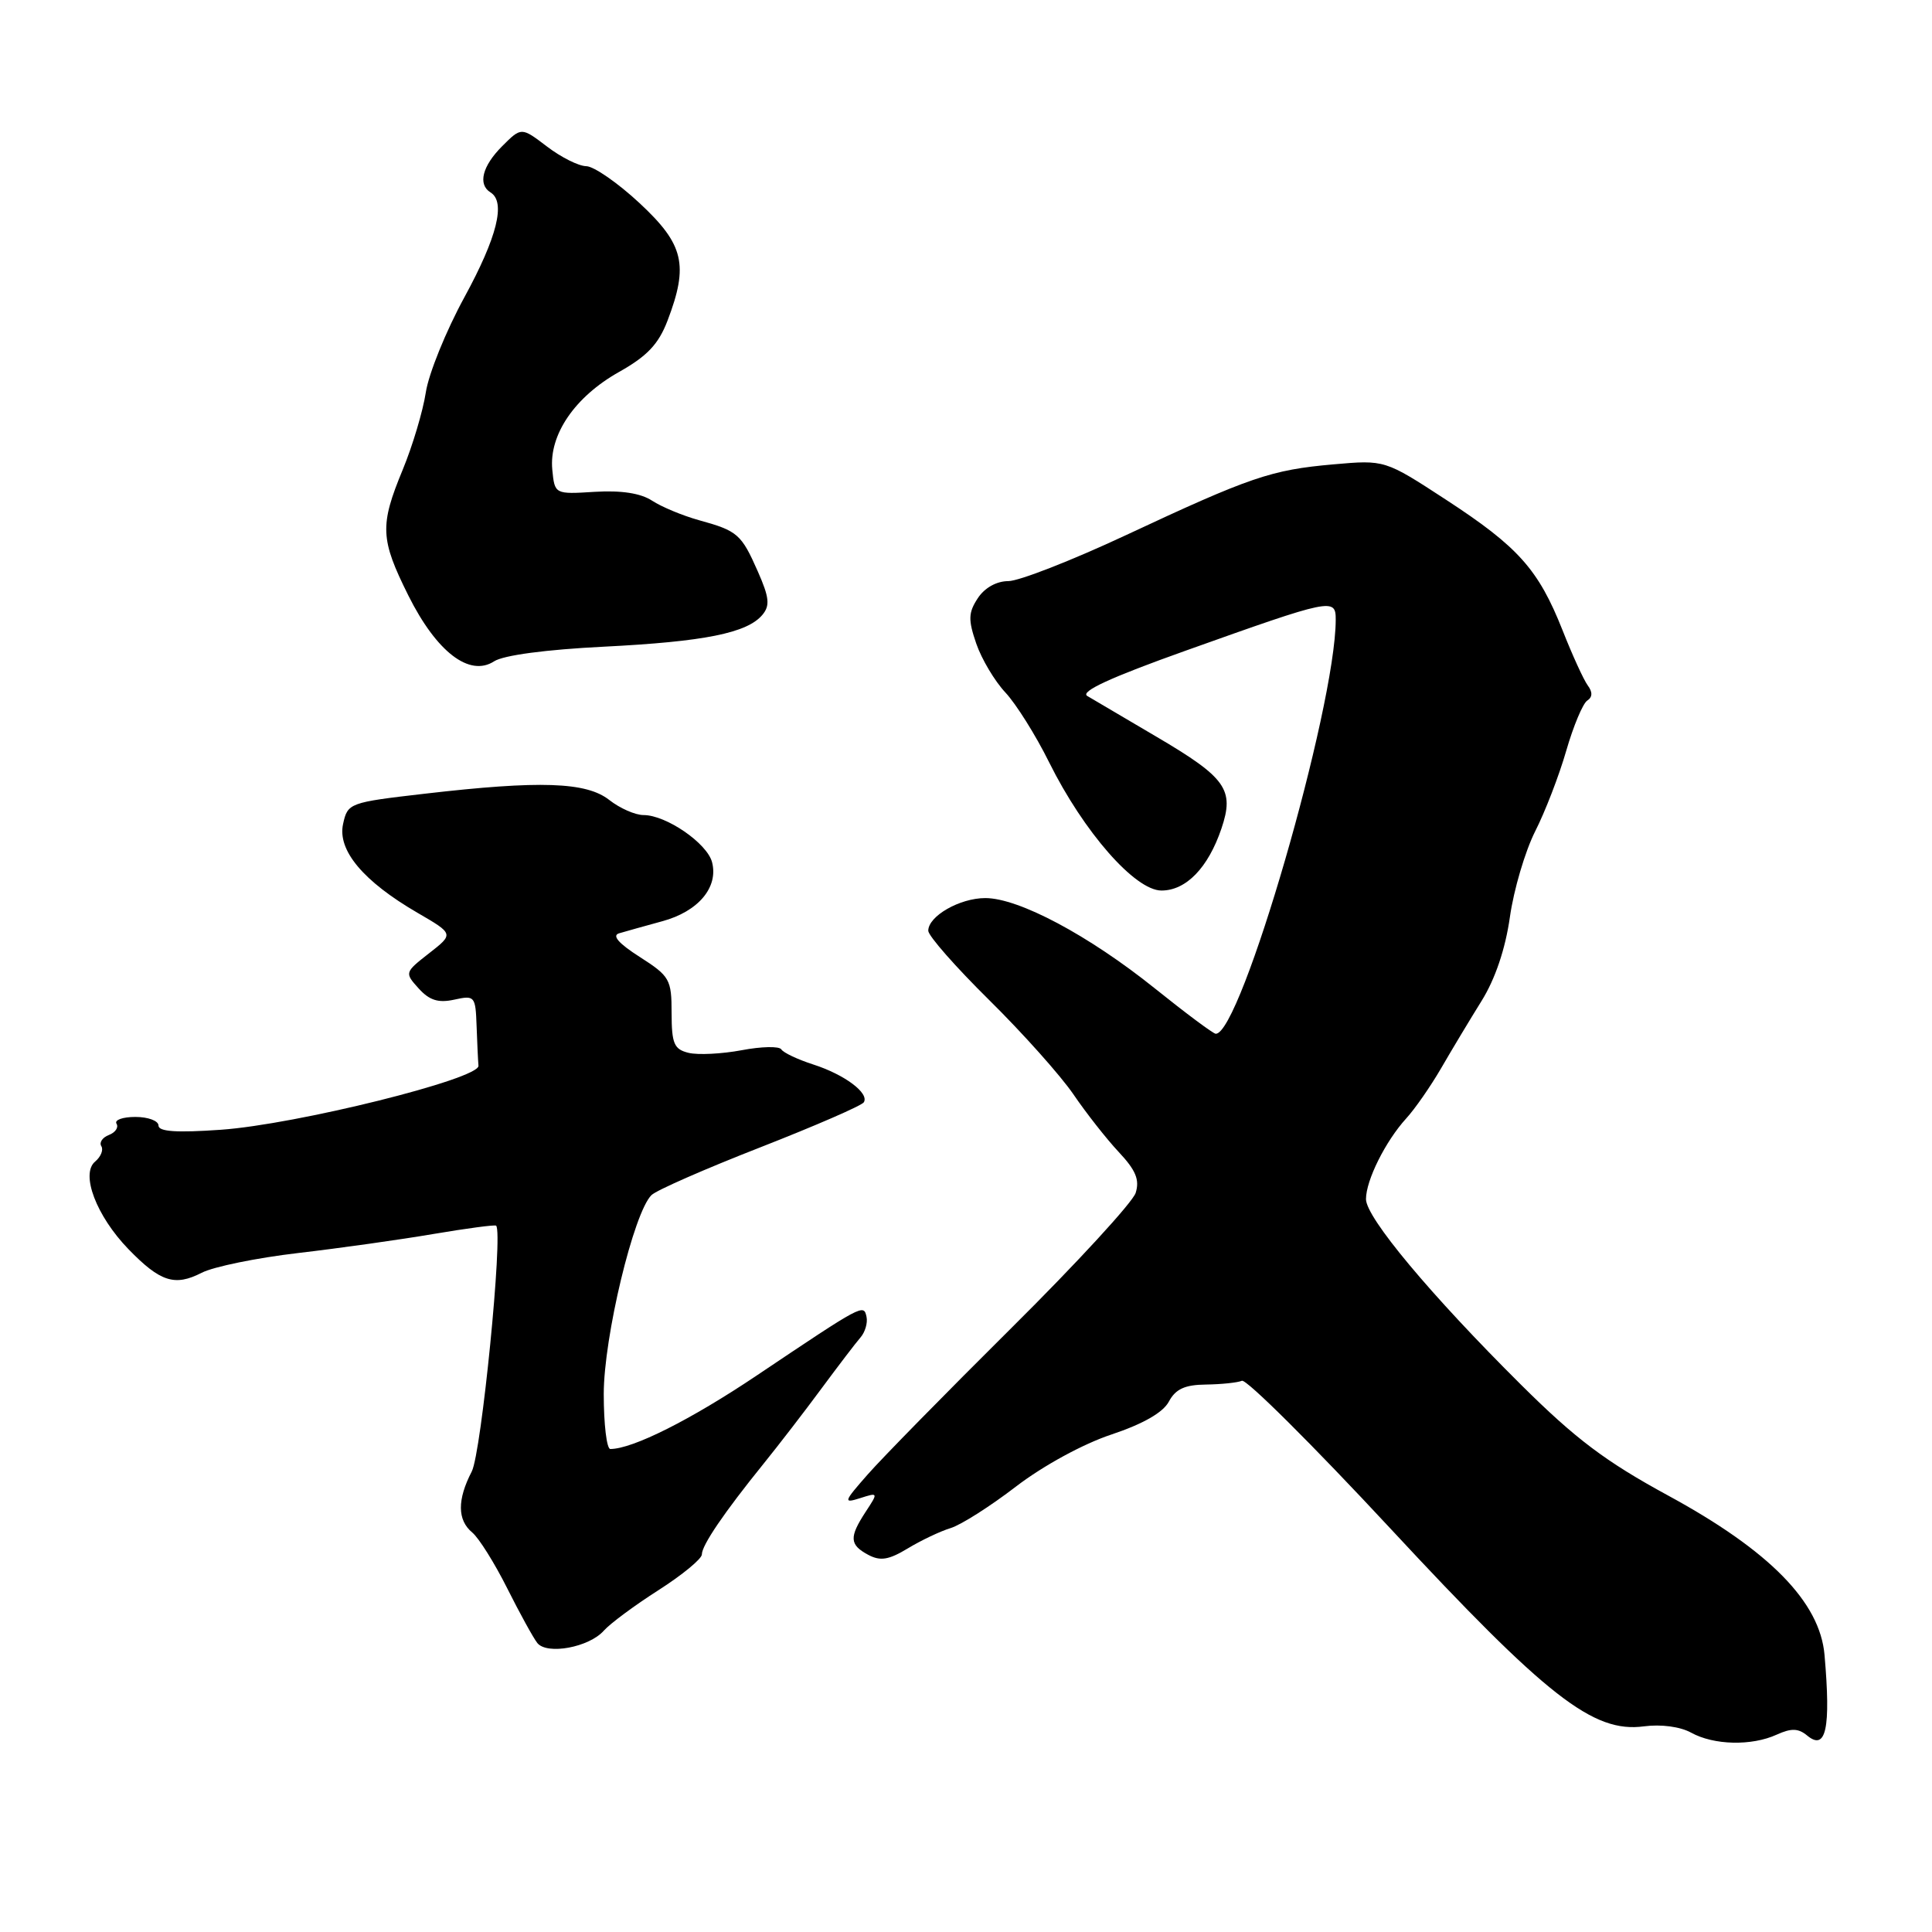 <?xml version="1.0" encoding="UTF-8" standalone="no"?>
<!DOCTYPE svg PUBLIC "-//W3C//DTD SVG 1.1//EN" "http://www.w3.org/Graphics/SVG/1.1/DTD/svg11.dtd" >
<svg xmlns="http://www.w3.org/2000/svg" xmlns:xlink="http://www.w3.org/1999/xlink" version="1.1" viewBox="0 0 256 256">
 <g >
 <path fill="currentColor"
d=" M 235.42 229.85 C 237.36 228.97 238.29 229.00 239.46 229.97 C 241.96 232.04 242.61 229.05 241.76 219.30 C 241.16 212.29 234.48 205.48 221.06 198.18 C 212.73 193.65 208.79 190.68 201.56 183.50 C 189.55 171.57 181.00 161.33 181.00 158.89 C 181.00 156.39 183.59 151.21 186.32 148.21 C 187.47 146.96 189.56 143.95 190.96 141.54 C 192.36 139.12 194.77 135.11 196.32 132.62 C 198.13 129.71 199.47 125.73 200.07 121.51 C 200.58 117.89 202.09 112.79 203.41 110.17 C 204.74 107.56 206.60 102.73 207.54 99.46 C 208.49 96.18 209.74 93.20 210.32 92.83 C 211.02 92.38 211.04 91.70 210.39 90.83 C 209.85 90.10 208.34 86.80 207.04 83.50 C 203.85 75.45 201.18 72.46 191.61 66.22 C 183.50 60.93 183.50 60.93 176.69 61.53 C 168.42 62.26 165.70 63.19 149.13 70.94 C 142.00 74.27 135.02 77.00 133.61 77.00 C 132.05 77.00 130.46 77.89 129.56 79.27 C 128.31 81.18 128.27 82.11 129.36 85.28 C 130.07 87.34 131.81 90.26 133.22 91.76 C 134.63 93.27 137.24 97.42 139.01 101.00 C 143.60 110.24 150.40 118.00 153.90 118.00 C 157.17 118.00 160.09 114.98 161.85 109.78 C 163.59 104.63 162.48 103.06 153.27 97.64 C 149.00 95.12 144.86 92.69 144.07 92.22 C 143.09 91.64 147.17 89.76 157.07 86.23 C 176.55 79.28 177.00 79.19 176.99 82.14 C 176.96 93.81 164.41 137.08 161.09 136.98 C 160.76 136.97 157.12 134.26 153.00 130.95 C 144.26 123.94 134.99 119.00 130.56 119.00 C 127.17 119.00 123.00 121.39 123.00 123.33 C 123.00 124.00 126.64 128.14 131.08 132.52 C 135.53 136.91 140.54 142.53 142.23 145.00 C 143.91 147.47 146.62 150.92 148.24 152.65 C 150.50 155.06 151.03 156.33 150.48 158.07 C 150.08 159.31 142.70 167.35 134.06 175.92 C 125.43 184.49 116.83 193.25 114.96 195.39 C 111.78 199.01 111.71 199.23 113.98 198.51 C 116.38 197.74 116.39 197.76 114.70 200.33 C 112.50 203.70 112.56 204.69 115.04 206.02 C 116.65 206.88 117.76 206.70 120.29 205.17 C 122.06 204.10 124.61 202.89 125.96 202.48 C 127.32 202.07 131.22 199.59 134.63 196.97 C 138.23 194.21 143.53 191.32 147.27 190.08 C 151.46 188.68 154.11 187.17 154.88 185.72 C 155.77 184.05 157.00 183.49 159.79 183.46 C 161.83 183.43 163.98 183.21 164.56 182.96 C 165.14 182.71 173.98 191.50 184.20 202.50 C 204.98 224.87 211.11 229.65 217.83 228.75 C 220.09 228.45 222.63 228.79 224.07 229.58 C 227.08 231.25 232.09 231.37 235.42 229.85 Z  M 80.01 216.07 C 80.84 215.13 84.11 212.71 87.26 210.70 C 90.42 208.68 93.00 206.55 93.00 205.97 C 93.00 204.75 95.94 200.43 101.17 193.96 C 103.19 191.46 106.66 186.96 108.87 183.96 C 111.09 180.96 113.41 177.92 114.02 177.22 C 114.63 176.52 114.99 175.29 114.82 174.49 C 114.44 172.76 114.43 172.76 100.27 182.26 C 91.53 188.13 83.82 192.00 80.87 192.00 C 80.39 192.00 80.00 188.72 80.00 184.71 C 80.00 177.19 83.97 160.65 86.33 158.35 C 86.97 157.72 93.46 154.87 100.74 152.03 C 108.02 149.18 114.19 146.50 114.46 146.06 C 115.21 144.85 111.92 142.39 107.76 141.05 C 105.71 140.39 103.80 139.49 103.53 139.05 C 103.26 138.61 100.89 138.66 98.27 139.16 C 95.65 139.65 92.49 139.81 91.25 139.51 C 89.31 139.04 89.00 138.30 88.99 134.23 C 88.99 129.77 88.75 129.35 84.77 126.80 C 81.98 125.02 81.05 123.96 82.03 123.67 C 82.84 123.43 85.41 122.71 87.75 122.07 C 92.53 120.78 95.22 117.57 94.35 114.24 C 93.69 111.73 88.27 108.00 85.27 108.00 C 84.17 108.00 82.13 107.10 80.73 106.00 C 77.69 103.61 71.56 103.40 56.29 105.17 C 46.27 106.33 46.07 106.40 45.46 109.18 C 44.69 112.67 48.14 116.78 55.32 120.95 C 60.14 123.75 60.14 123.75 56.86 126.31 C 53.61 128.85 53.60 128.90 55.48 130.98 C 56.90 132.55 58.08 132.92 60.19 132.46 C 62.90 131.86 63.01 131.99 63.15 135.92 C 63.23 138.16 63.34 140.55 63.40 141.22 C 63.54 142.96 39.25 149.00 29.25 149.70 C 23.40 150.11 21.00 149.95 21.00 149.14 C 21.00 148.51 19.62 148.00 17.94 148.00 C 16.26 148.00 15.13 148.40 15.44 148.90 C 15.74 149.39 15.29 150.06 14.43 150.39 C 13.57 150.72 13.12 151.39 13.43 151.88 C 13.73 152.37 13.36 153.28 12.61 153.91 C 10.64 155.54 12.77 161.13 17.02 165.52 C 21.23 169.86 23.16 170.48 26.72 168.65 C 28.27 167.85 34.03 166.67 39.52 166.03 C 45.01 165.39 53.10 164.25 57.49 163.50 C 61.88 162.76 65.60 162.26 65.74 162.41 C 66.68 163.34 63.79 192.51 62.51 194.98 C 60.57 198.73 60.59 201.42 62.58 203.07 C 63.45 203.79 65.53 207.11 67.20 210.44 C 68.87 213.77 70.67 217.04 71.20 217.71 C 72.49 219.31 78.06 218.28 80.01 216.07 Z  M 80.00 85.69 C 93.34 85.02 99.02 83.88 101.03 81.46 C 102.05 80.24 101.93 79.15 100.42 75.73 C 98.23 70.77 97.75 70.34 92.59 68.92 C 90.44 68.32 87.65 67.16 86.40 66.34 C 84.89 65.35 82.32 64.96 78.81 65.17 C 73.50 65.50 73.50 65.50 73.18 62.22 C 72.74 57.60 76.17 52.58 82.02 49.29 C 85.76 47.19 87.26 45.60 88.45 42.49 C 91.27 35.10 90.63 32.39 84.75 26.92 C 81.86 24.23 78.68 22.03 77.68 22.02 C 76.68 22.01 74.34 20.84 72.47 19.41 C 69.08 16.83 69.08 16.83 66.54 19.37 C 63.90 22.01 63.29 24.44 65.00 25.50 C 67.04 26.76 65.88 31.41 61.55 39.36 C 59.10 43.84 56.79 49.54 56.42 52.01 C 56.04 54.48 54.67 59.07 53.37 62.22 C 50.30 69.64 50.38 71.43 54.12 78.93 C 57.85 86.39 62.21 89.74 65.47 87.63 C 66.71 86.82 72.36 86.07 80.00 85.69 Z "/>
</g>
</svg>